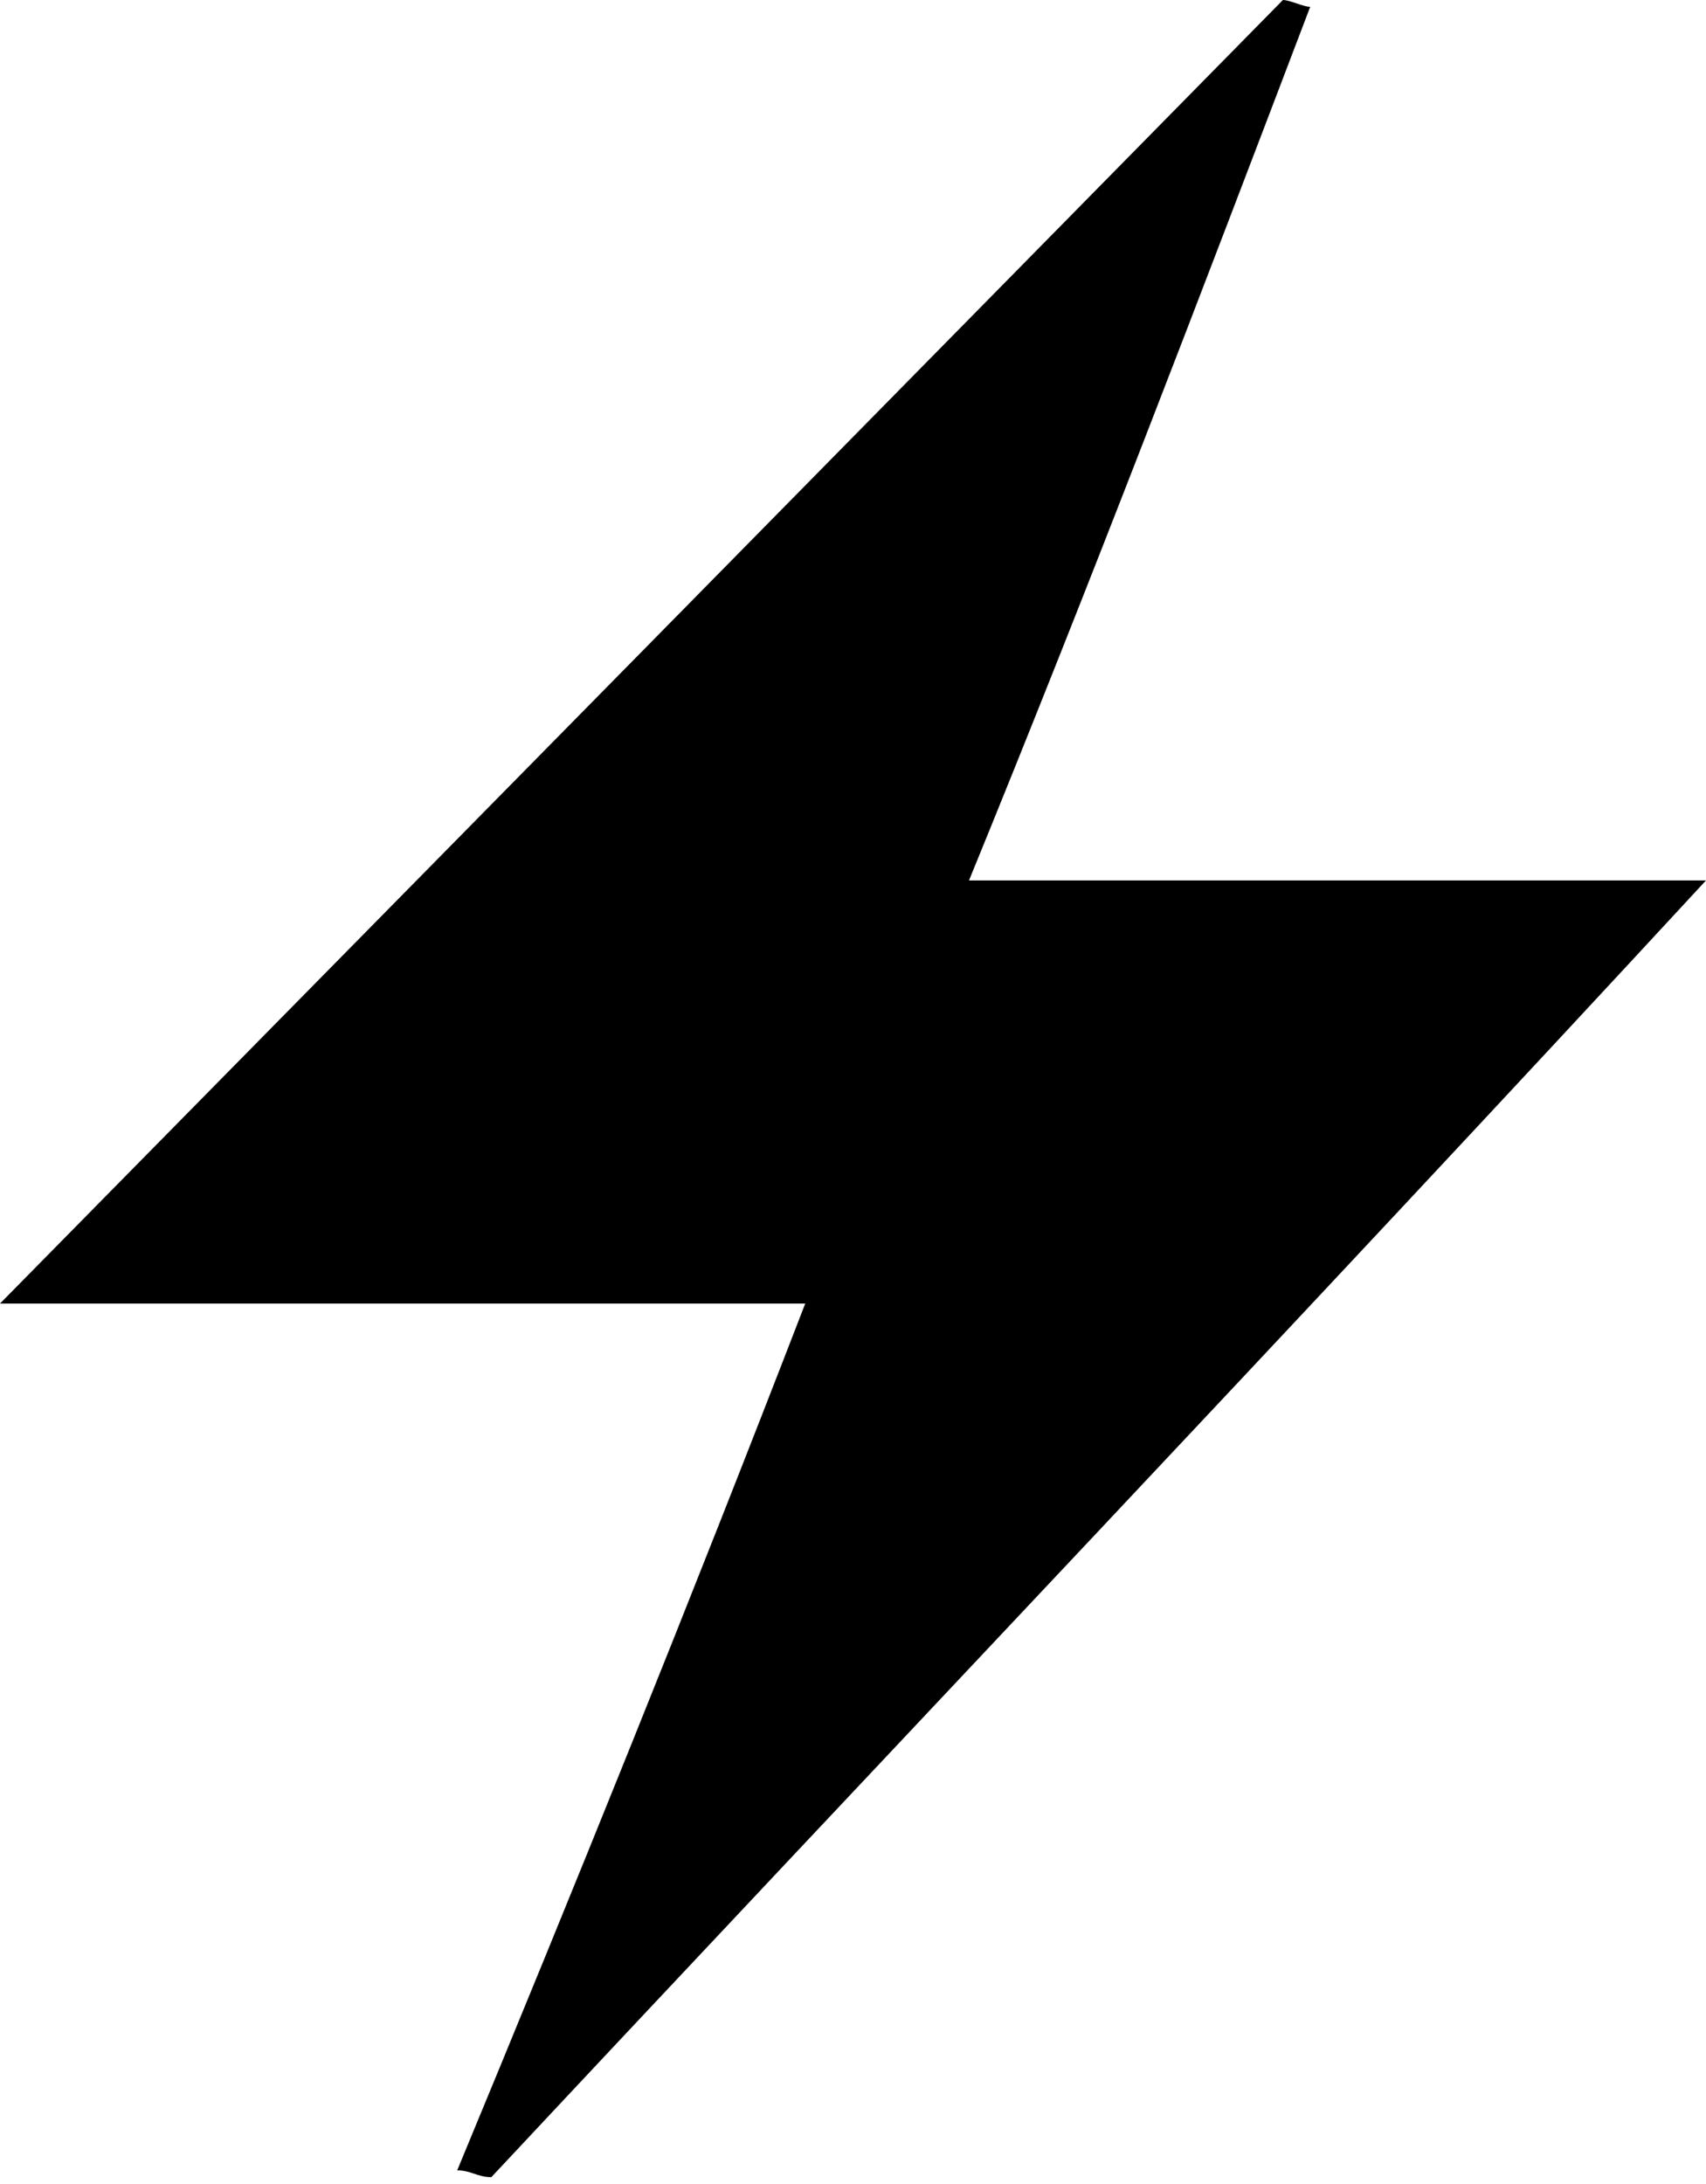 <svg id="li-bolt" xmlns="http://www.w3.org/2000/svg" viewBox="0 0 25 32">
    <path d="M11.8 19.1H0C6.5 12.5 12.7 6.2 18.8 0c.1 0 .3.1.4.1-1.6 4.2-3.2 8.4-5 12.8H25c-6.1 6.6-12 12.8-17.8 19-.2 0-.3-.1-.5-.1 1.7-4.1 3.4-8.3 5.1-12.7z"/>
</svg>
